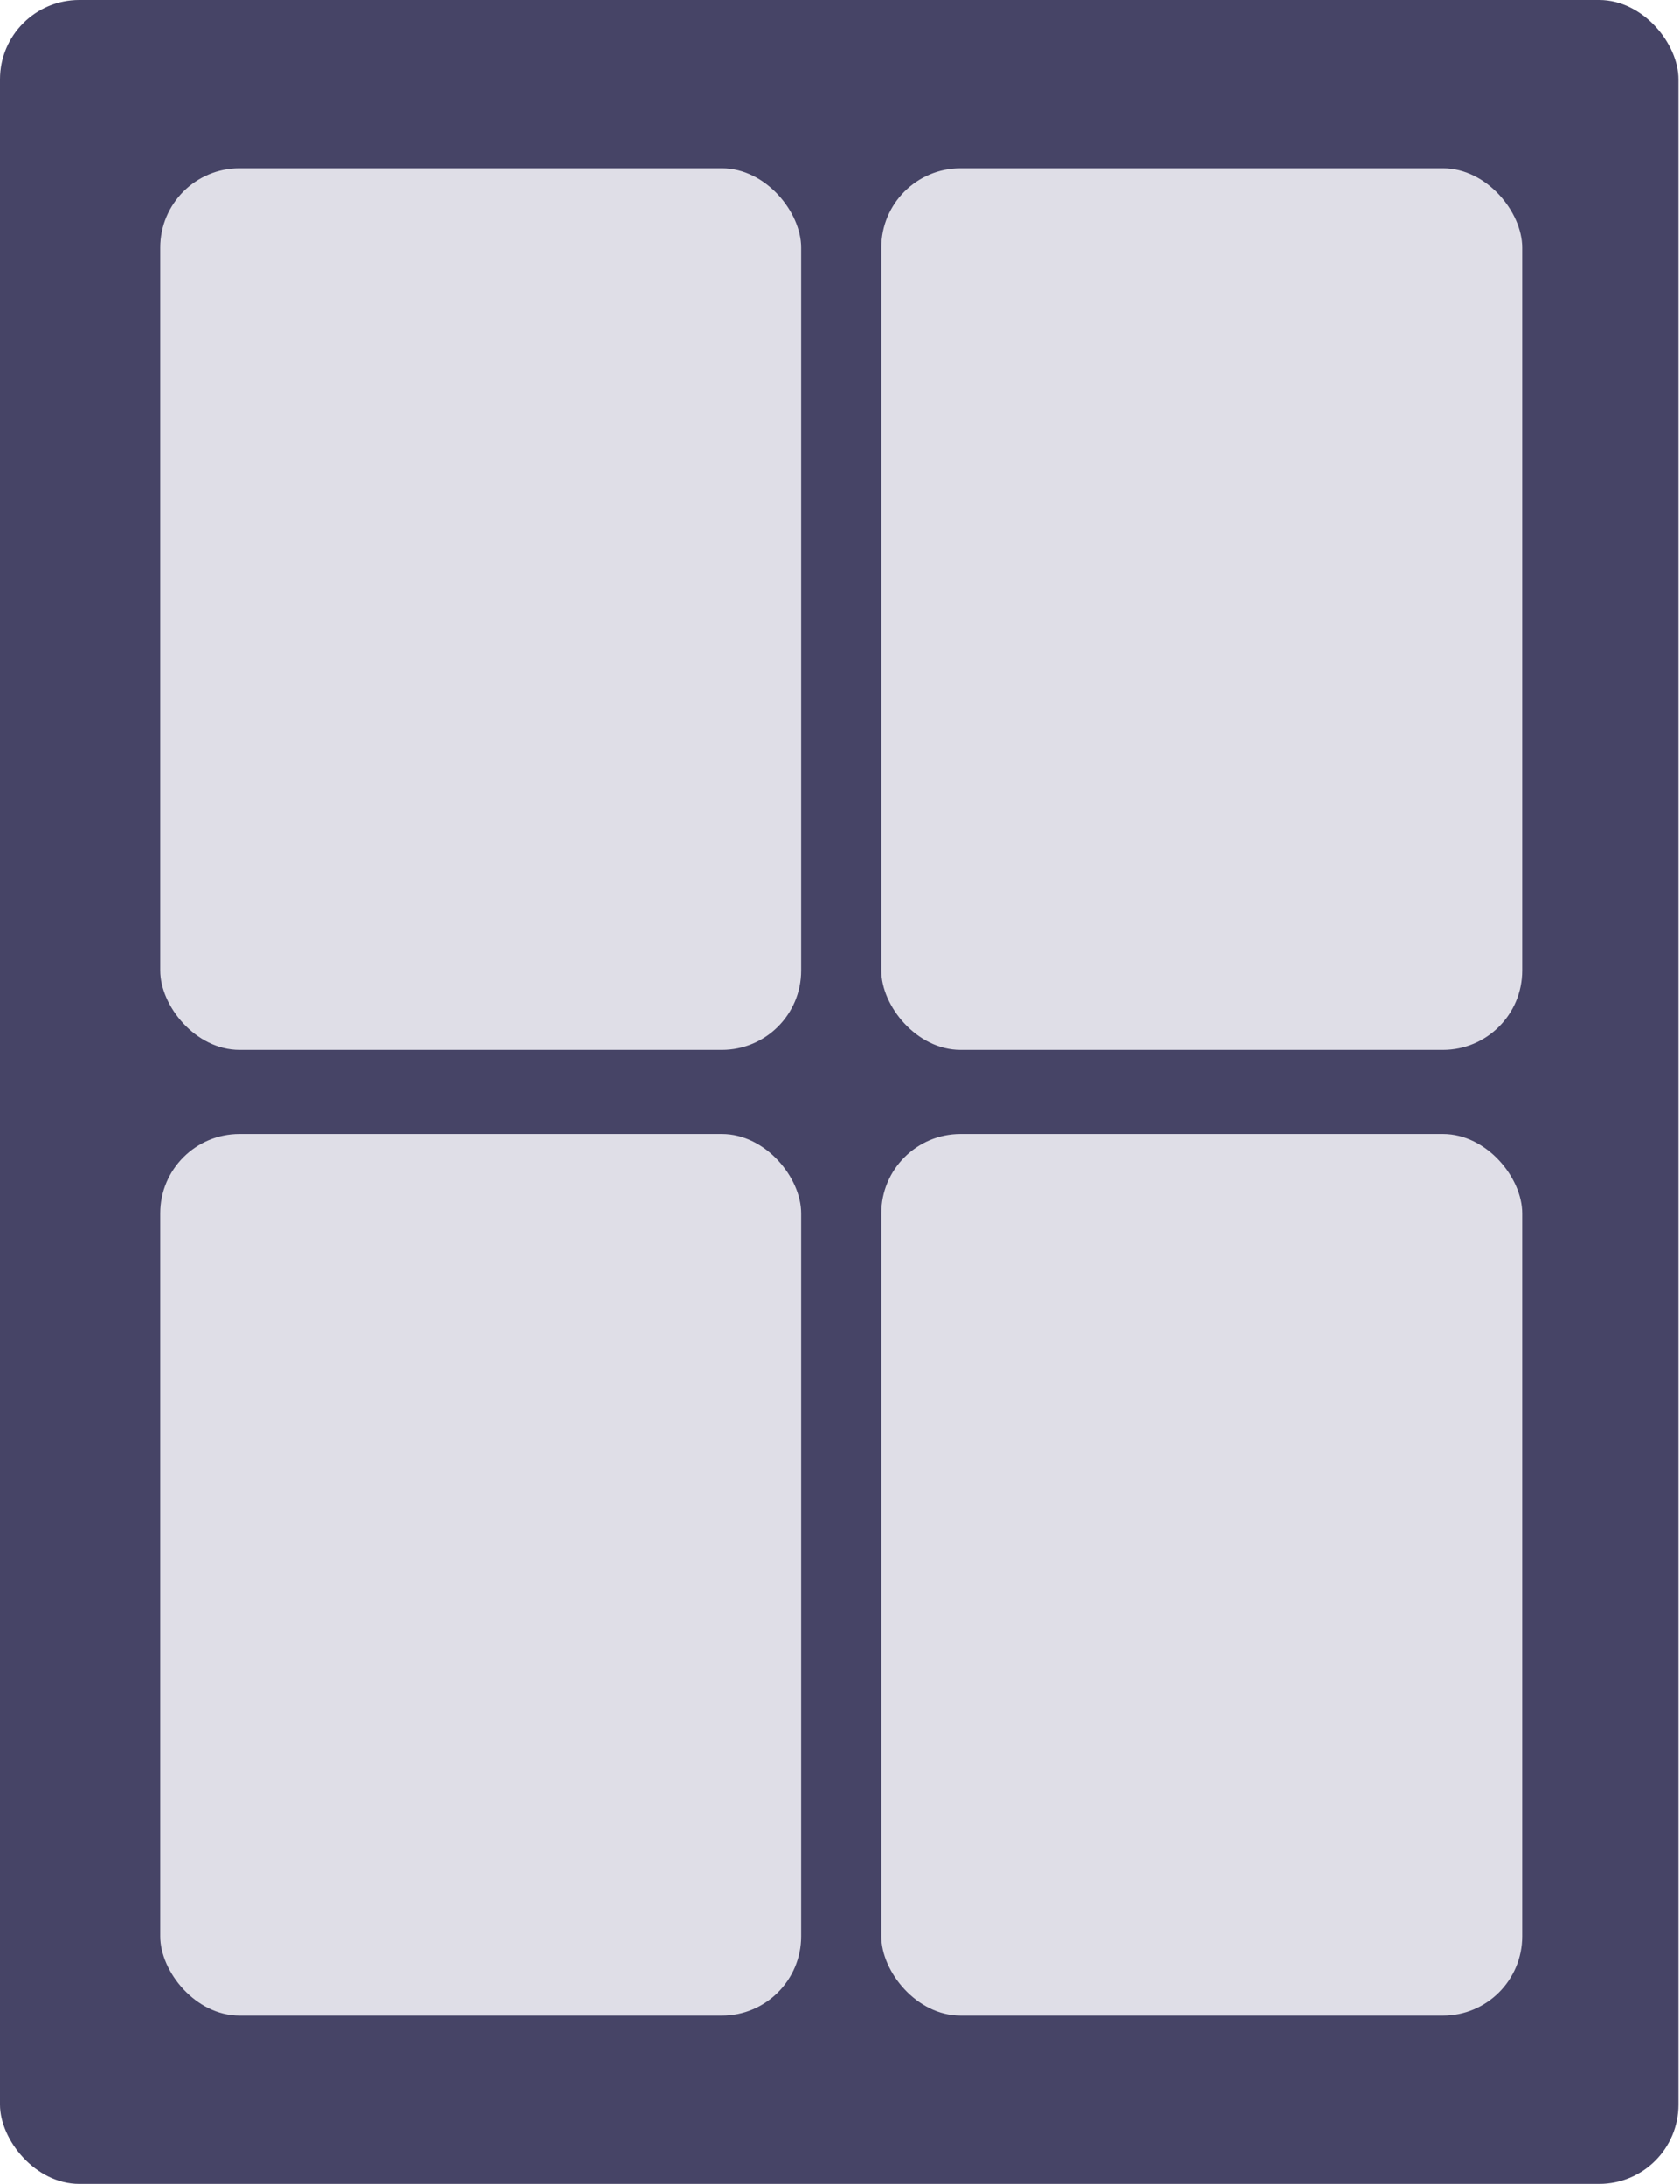 <svg width="424" height="551" viewBox="0 0 424 551" fill="none" xmlns="http://www.w3.org/2000/svg">
<rect width="423.613" height="551" rx="20" fill="#464466"/>
<rect x="40.44" y="42.462" width="161.761" height="222.422" rx="20" fill="#DFDEE7"/>
<rect x="40.44" y="286.116" width="161.761" height="222.422" rx="20" fill="#DFDEE7"/>
<rect x="222.422" y="286.116" width="161.761" height="222.422" rx="20" fill="#DFDEE7"/>
<rect x="222.422" y="42.462" width="161.761" height="222.422" rx="20" fill="#DFDEE7"/>
</svg>
